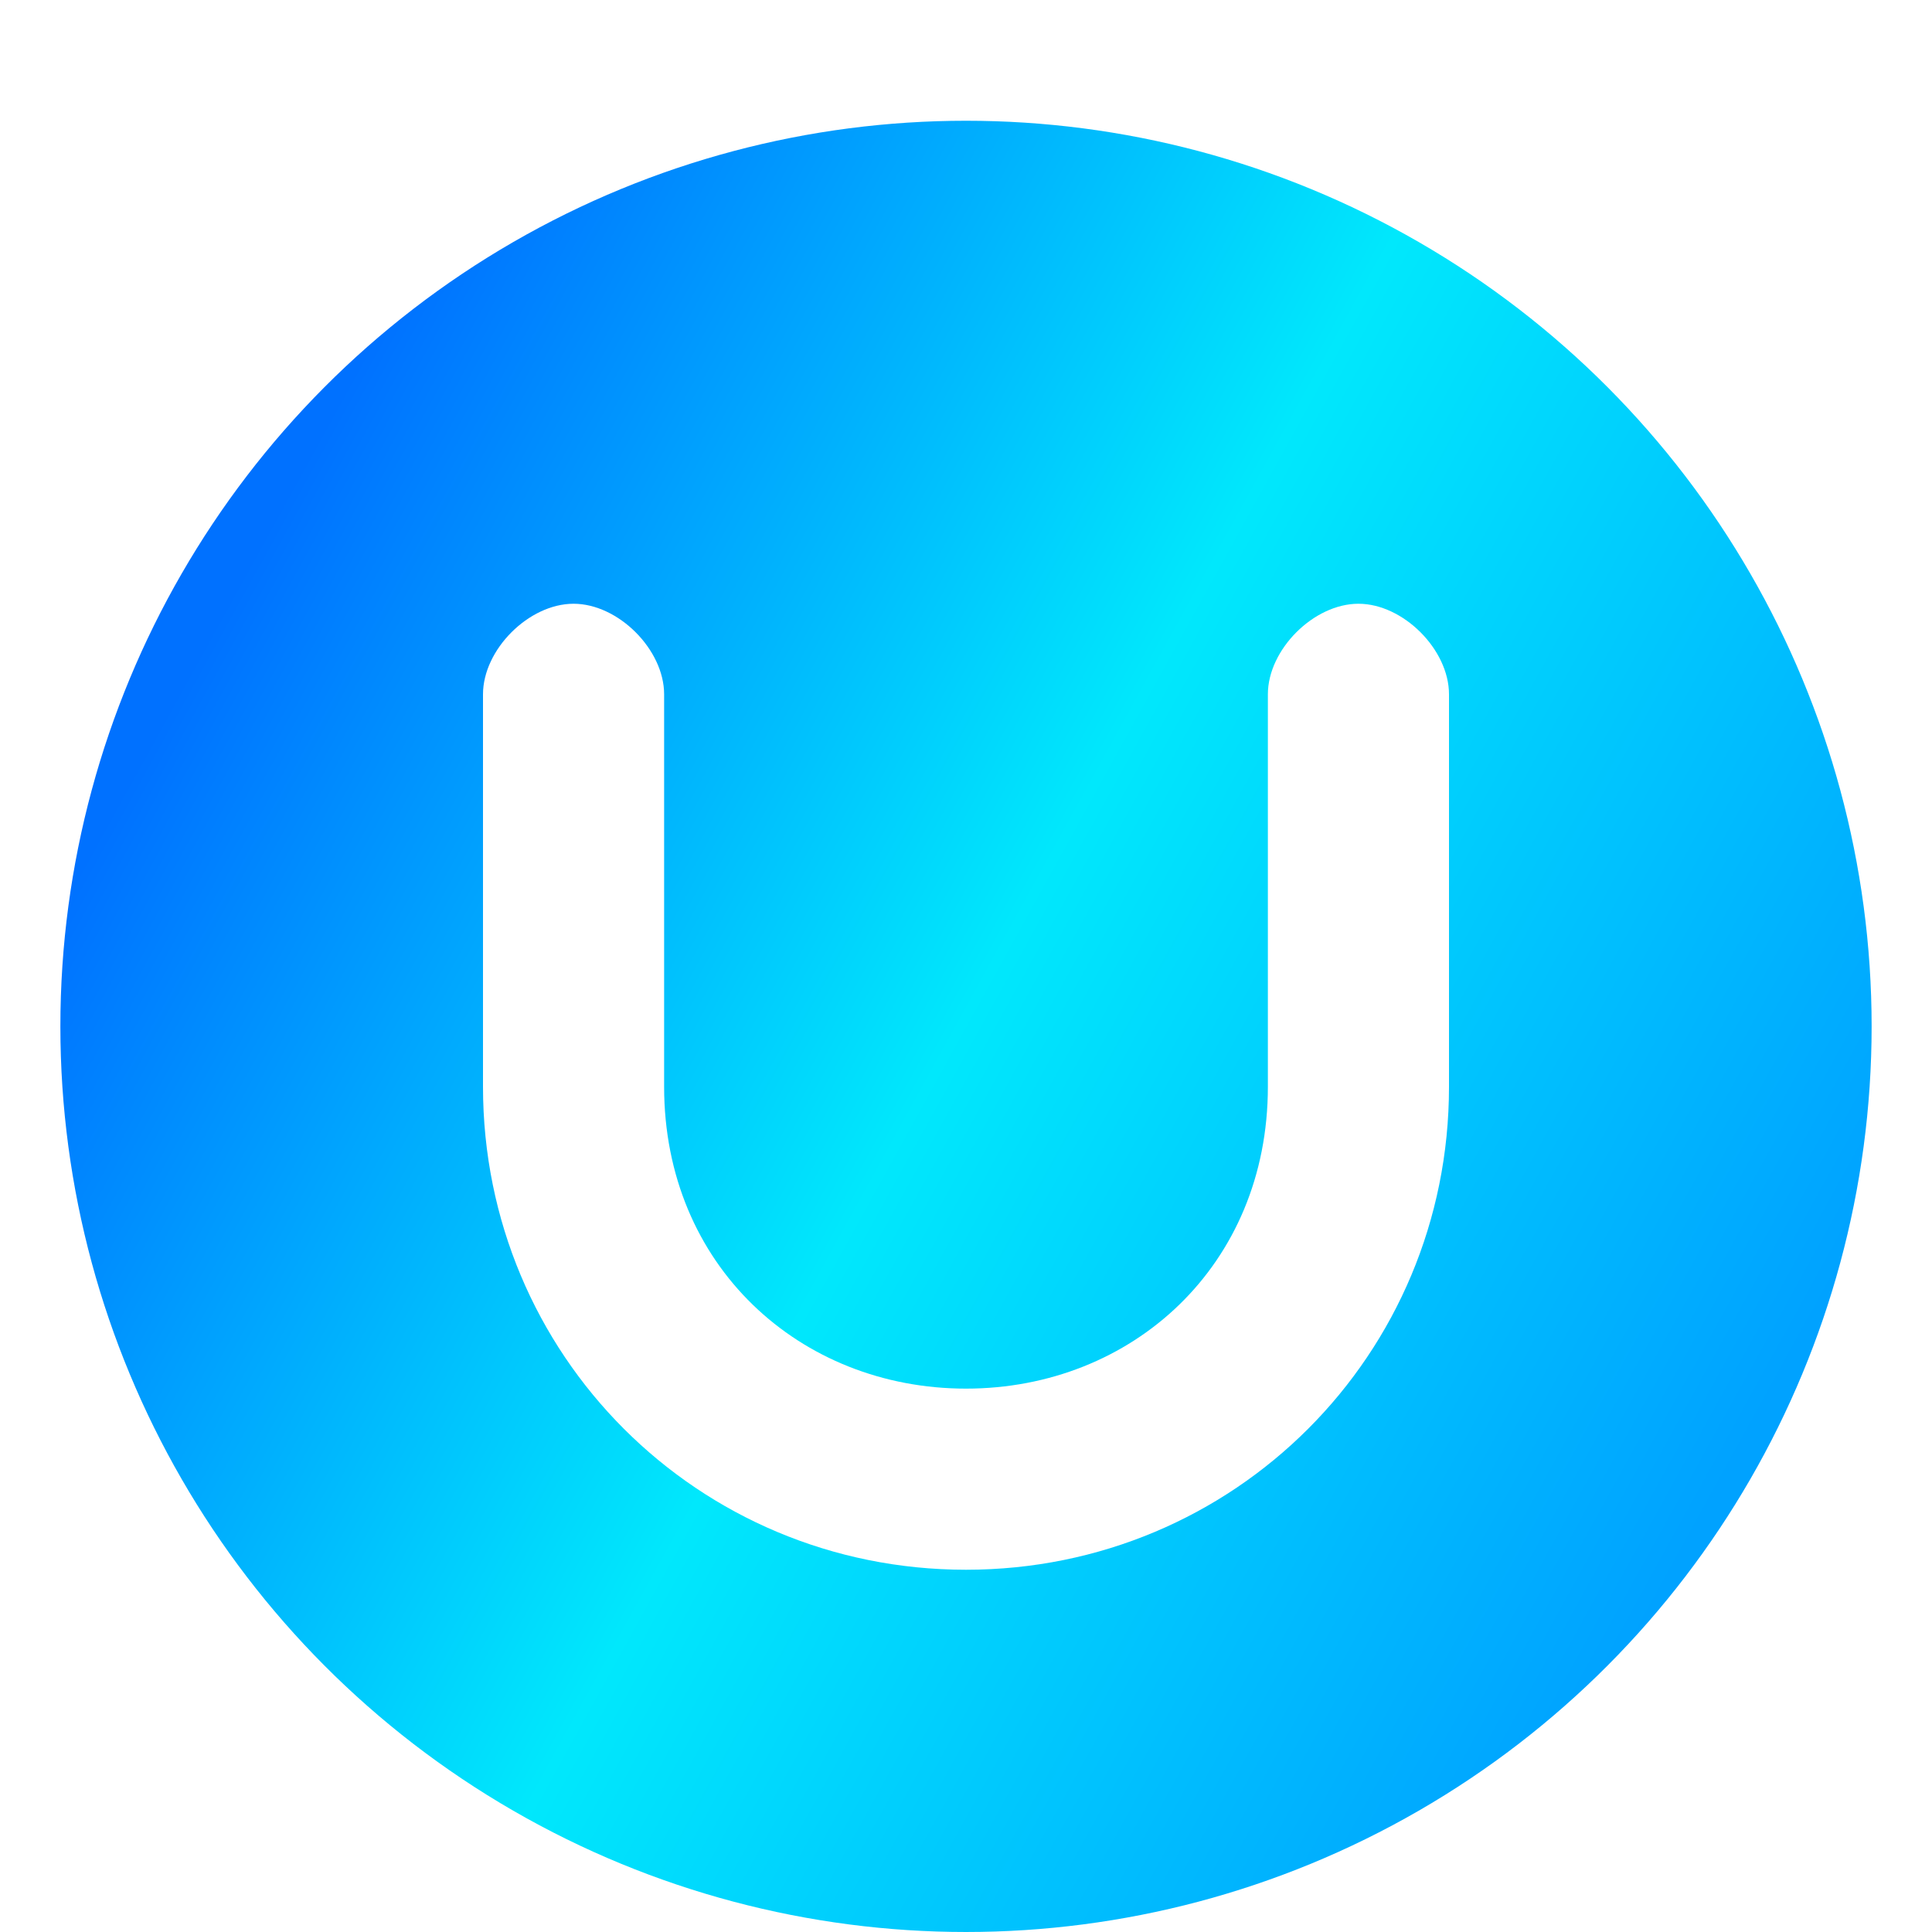 <svg xmlns="http://www.w3.org/2000/svg" width="32" height="32" viewBox="0 0 32 32">
  <defs>
    <filter id="uos-窗口-a" width="126.7%" height="126.7%" x="-13.3%" y="-13.3%" filterUnits="objectBoundingBox">
      <feOffset dy="1" in="SourceAlpha" result="shadowOffsetOuter1"/>
      <feGaussianBlur in="shadowOffsetOuter1" result="shadowBlurOuter1" stdDeviation=".5"/>
      <feComposite in="shadowBlurOuter1" in2="SourceAlpha" operator="out" result="shadowBlurOuter1"/>
      <feColorMatrix in="shadowBlurOuter1" result="shadowMatrixOuter1" values="0 0 0 0 0   0 0 0 0 0   0 0 0 0 0  0 0 0 0.15 0"/>
      <feMerge>
        <feMergeNode in="shadowMatrixOuter1"/>
        <feMergeNode in="SourceGraphic"/>
      </feMerge>
    </filter>
    <linearGradient id="uos-窗口-b" x1="15.968%" x2="100%" y1="14.224%" y2="60.554%">
      <stop offset="0%" stop-color="#0071FF"/>
      <stop offset="48.72%" stop-color="#00E8FC"/>
      <stop offset="100%" stop-color="#00A2FF"/>
    </linearGradient>
  </defs>
  <g fill="none" filter="url(#uos-窗口-a)" transform="translate(1 1)">
    <circle cx="15" cy="15" r="15" fill="url(#uos-窗口-b)"/>
    <path fill="#FFF" d="M20,9.5 L20,16 C20,18.962 17.75,21 15,21 C12.25,21 10,18.962 10,16 L10,9.5 C10,8.759 9.241,8 8.5,8 C7.759,8 7,8.759 7,9.5 L7,16 C7,20.443 10.557,24 15,24 C19.443,24 23,20.443 23,16 L23,9.5 C23,8.759 22.241,8 21.5,8 C20.759,8 20,8.759 20,9.5 Z"/>
  </g>
</svg>
